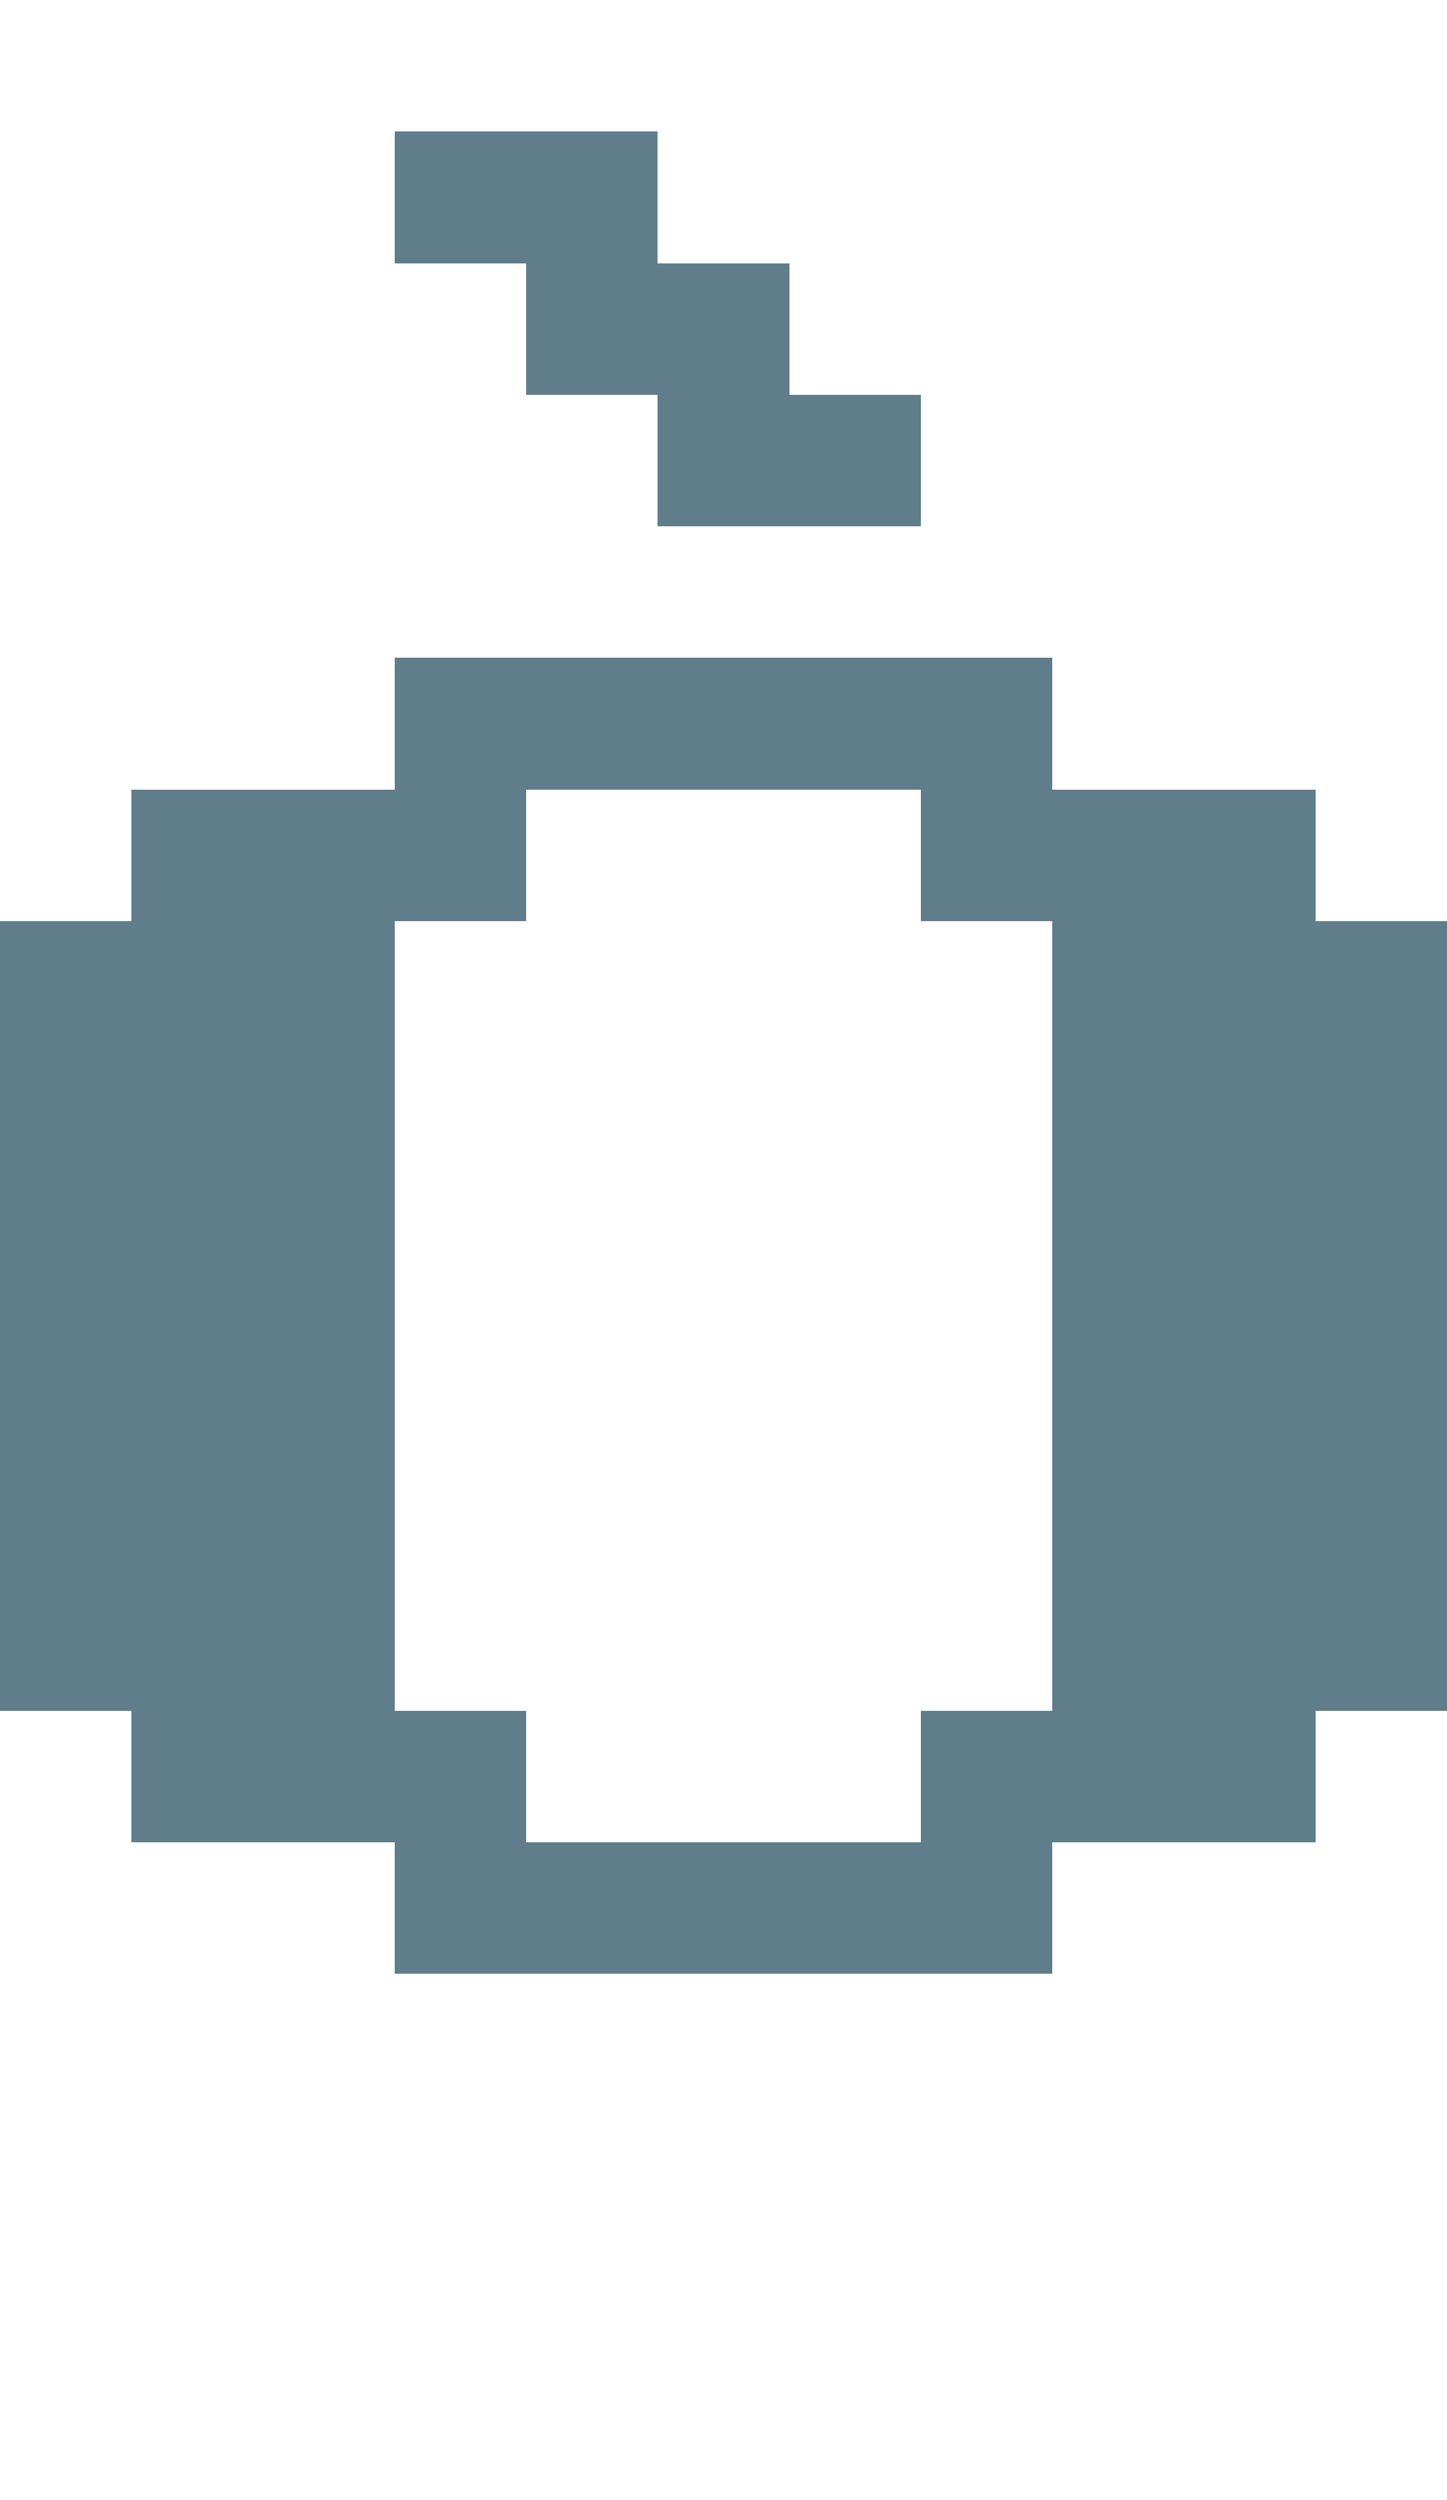 <svg version="1.1" xmlns="http://www.w3.org/2000/svg" xmlns:xlink="http://www.w3.org/1999/xlink" shape-rendering="crispEdges" width="11" height="19" viewBox="0 0 11 19"><g><path fill="rgba(96,125,139,1.00)" d="M3,1h2v1h-2ZM4,2h2v1h-2ZM5,3h2v1h-2ZM3,5h5v1h-5ZM1,6h3v1h-3ZM7,6h3v1h-3ZM0,7h3v6h-3ZM8,7h3v6h-3ZM1,13h3v1h-3ZM7,13h3v1h-3ZM3,14h5v1h-5Z"></path></g></svg>
